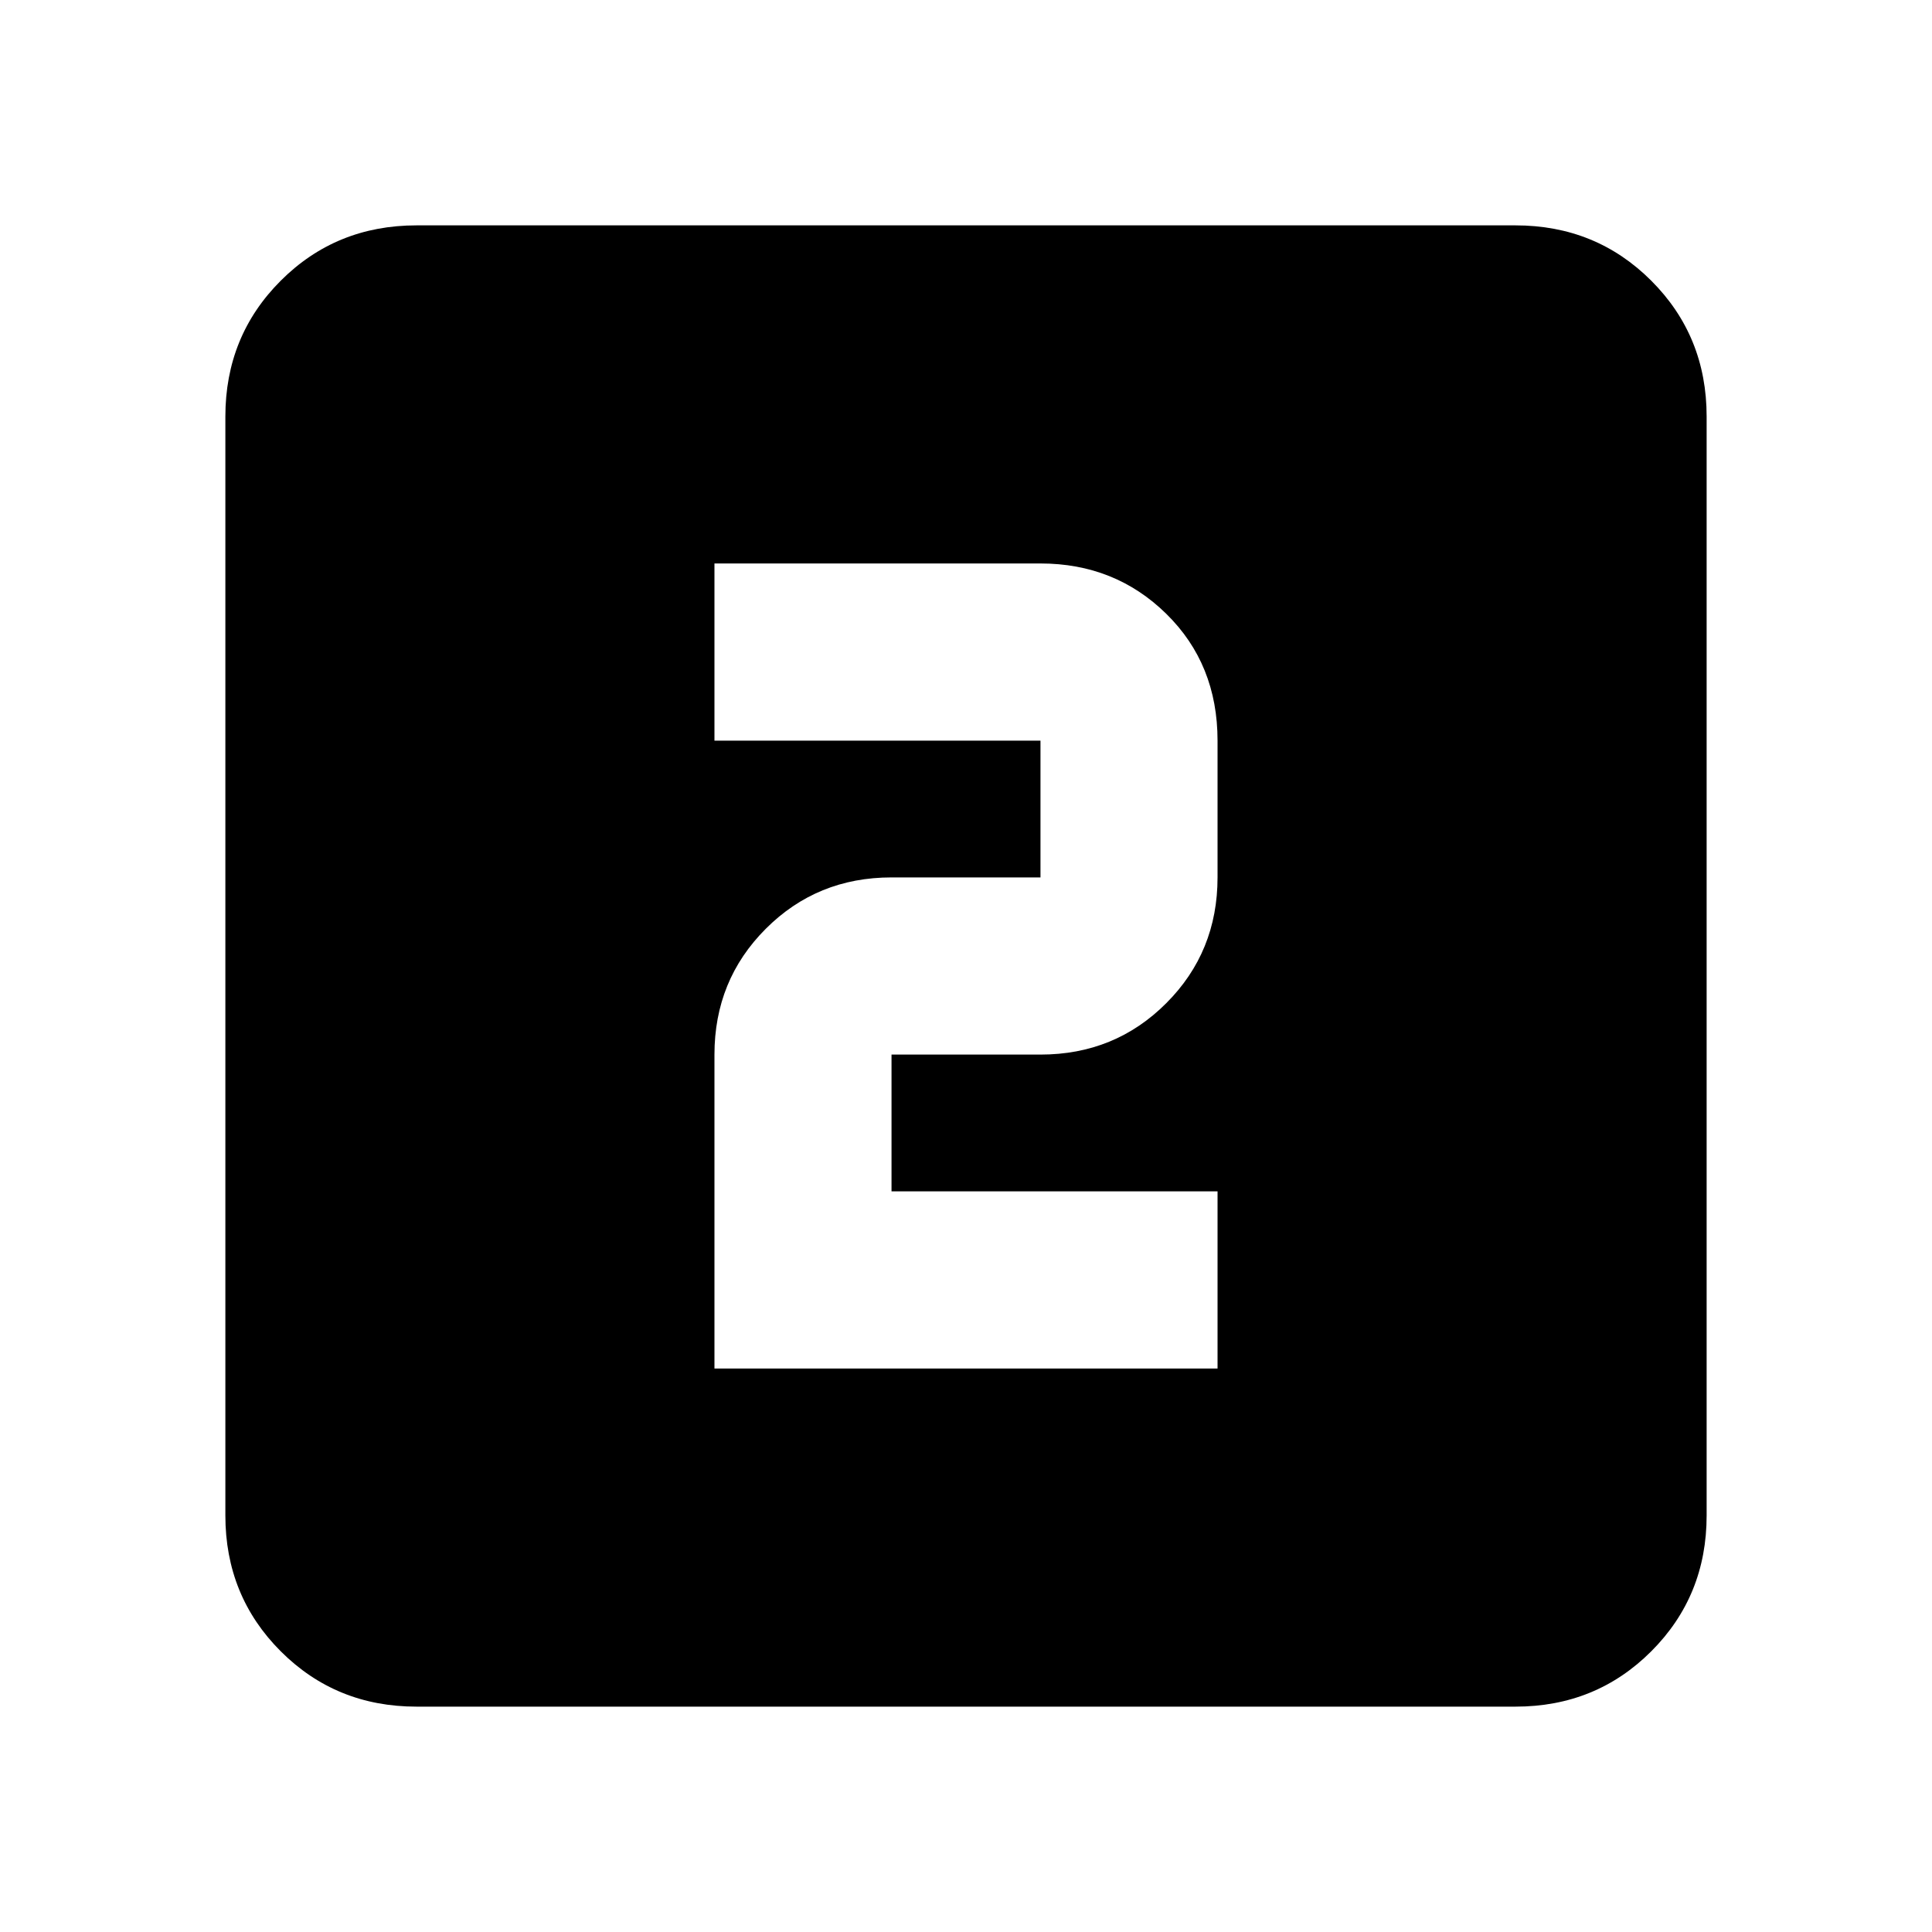 <svg xmlns="http://www.w3.org/2000/svg" height="20" width="20"><path d="M7.396 14.167H12.604V12.333H9.229V10.917Q9.229 10.917 9.229 10.917Q9.229 10.917 9.229 10.917H10.771Q11.542 10.917 12.073 10.385Q12.604 9.854 12.604 9.083V7.667Q12.604 6.875 12.073 6.354Q11.542 5.833 10.771 5.833H7.396V7.667H10.771Q10.771 7.667 10.771 7.667Q10.771 7.667 10.771 7.667V9.083Q10.771 9.083 10.771 9.083Q10.771 9.083 10.771 9.083H9.229Q8.458 9.083 7.927 9.615Q7.396 10.146 7.396 10.917ZM4.312 17.667Q3.479 17.667 2.906 17.094Q2.333 16.521 2.333 15.688V4.312Q2.333 3.479 2.906 2.906Q3.479 2.333 4.312 2.333H15.688Q16.521 2.333 17.094 2.906Q17.667 3.479 17.667 4.312V15.688Q17.667 16.521 17.094 17.094Q16.521 17.667 15.688 17.667Z"/></svg>